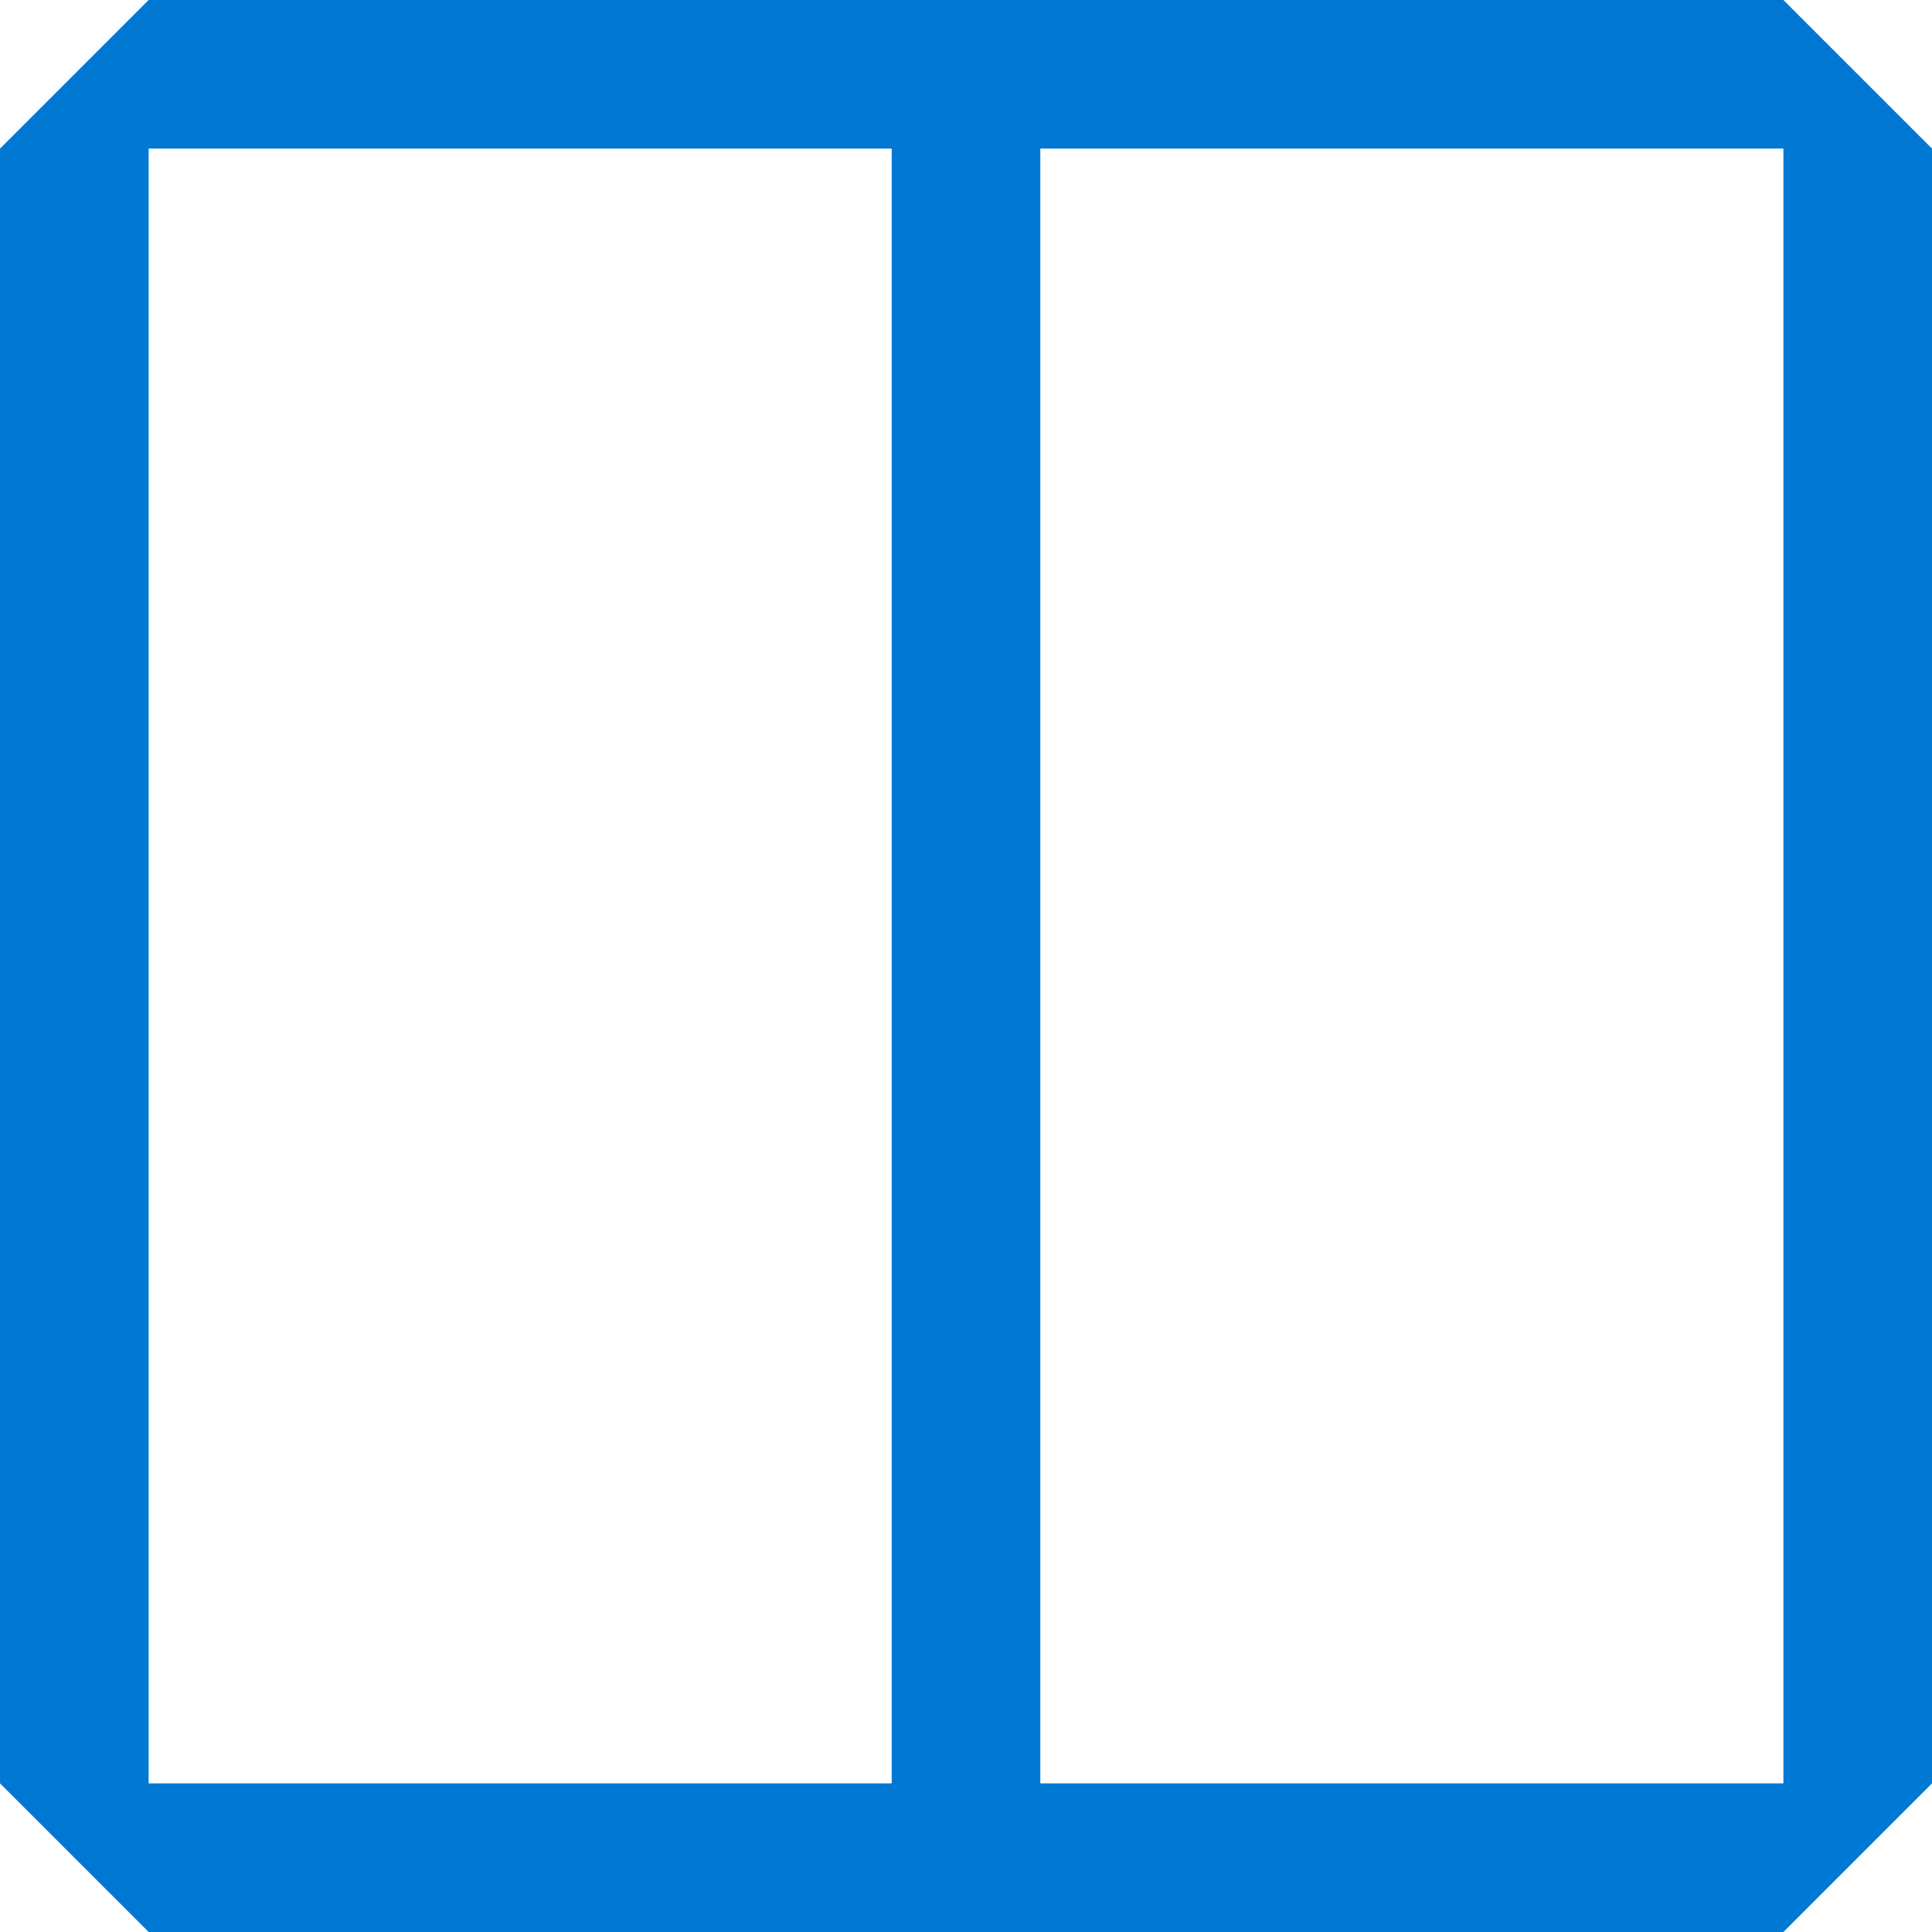 <?xml version="1.0" encoding="utf-8"?>
<svg viewBox="277.499 203.833 128.297 128.297" width="128.297" height="128.297" xmlns="http://www.w3.org/2000/svg">
  <path d="M 395.927 203.833 L 287.368 203.833 L 277.499 213.702 L 277.499 322.261 L 287.368 332.13 L 395.927 332.13 L 405.796 322.261 L 405.796 213.702 L 395.927 203.833 Z M 336.713 322.261 L 287.368 322.261 L 287.368 213.702 L 336.713 213.702 L 336.713 322.261 Z M 395.927 322.261 L 346.582 322.261 L 346.582 213.702 L 395.927 213.702 L 395.927 322.261 Z" style="fill: rgb(0, 120, 212);" transform="matrix(-1, 0, 0, -1, 683.296, 535.962)"/>
</svg>